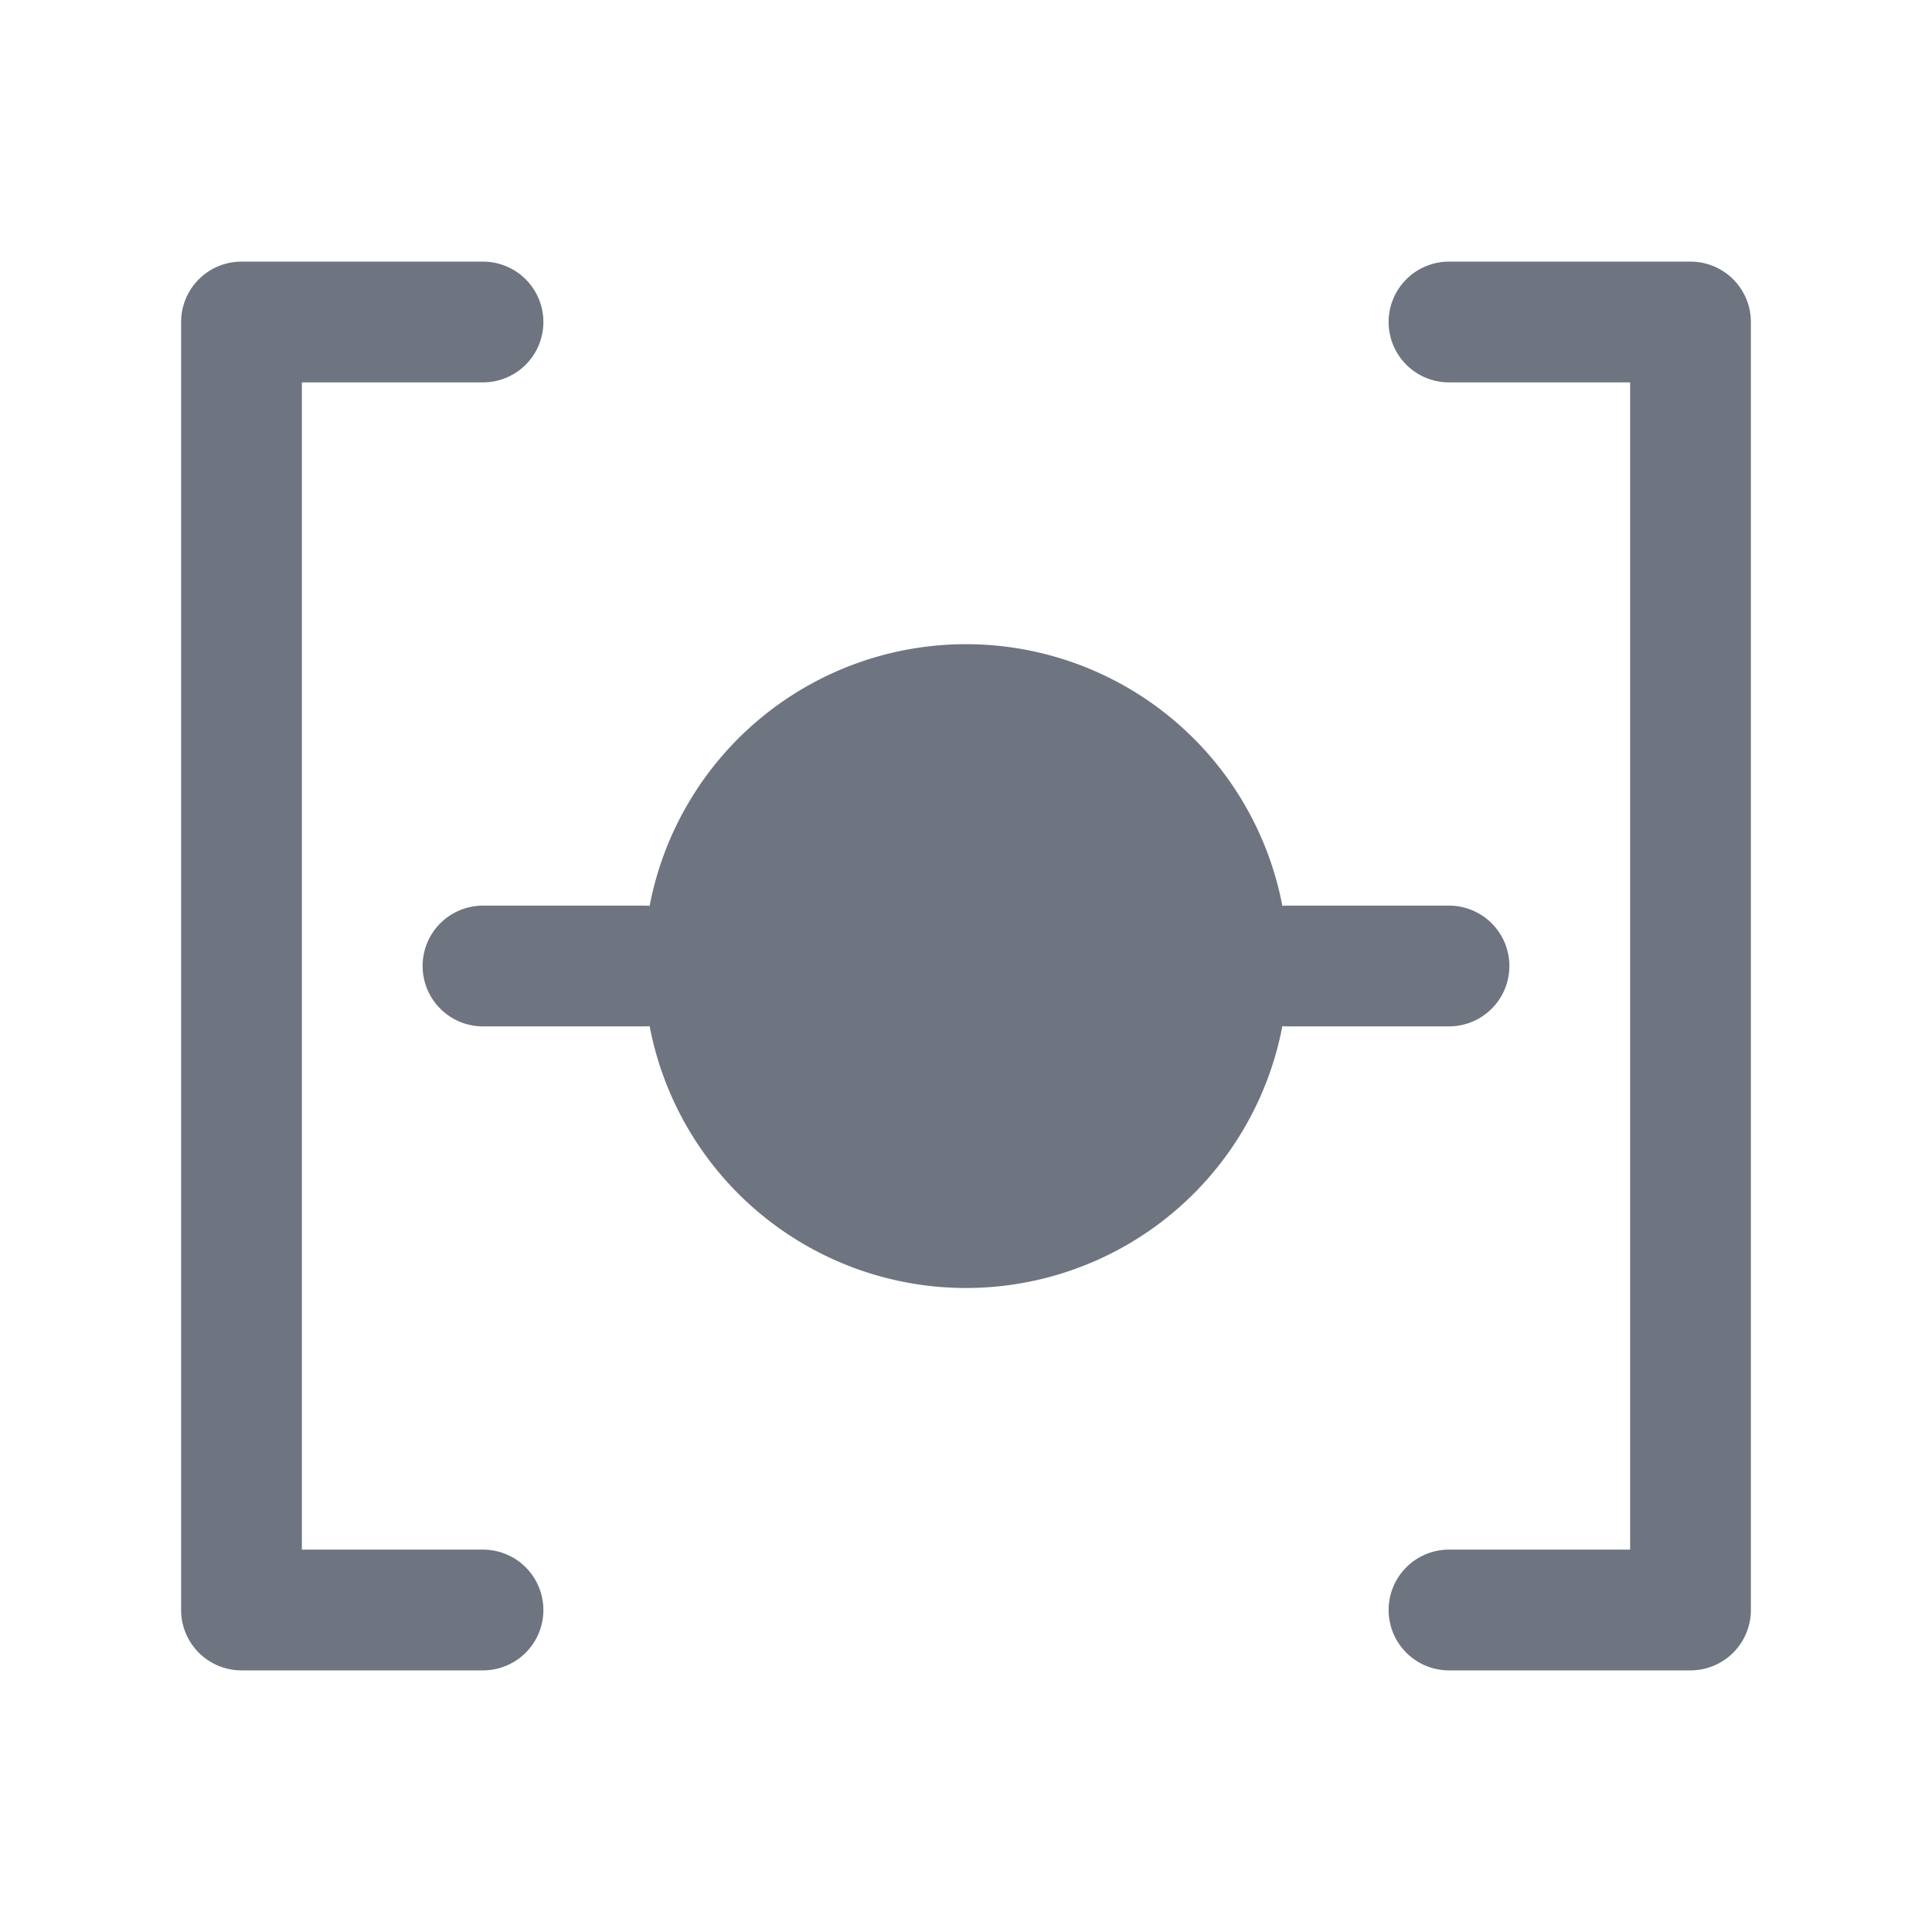 <svg width="24" height="24" fill="none" xmlns="http://www.w3.org/2000/svg"><path fill-rule="evenodd" clip-rule="evenodd" d="M2.25 4A.75.75 0 0 1 3 3.25h3a.75.75 0 0 1 0 1.5H3.75v14.5H6a.75.75 0 0 1 0 1.5H3a.75.75 0 0 1-.75-.75V4ZM12 16a4.001 4.001 0 0 0 3.93-3.253.762.762 0 0 0 .07.003h2a.75.75 0 0 0 0-1.5h-2a.762.762 0 0 0-.07.003 4.001 4.001 0 0 0-7.86 0A.762.762 0 0 0 8 11.25H6a.75.75 0 0 0 0 1.5h2a.762.762 0 0 0 .07-.003A4.001 4.001 0 0 0 12 16Zm6-12.75a.75.75 0 0 0 0 1.5h2.25v14.5H18a.75.75 0 0 0 0 1.5h3a.75.75 0 0 0 .75-.75V4a.75.75 0 0 0-.75-.75h-3Z" fill="#6E7480"/></svg>
